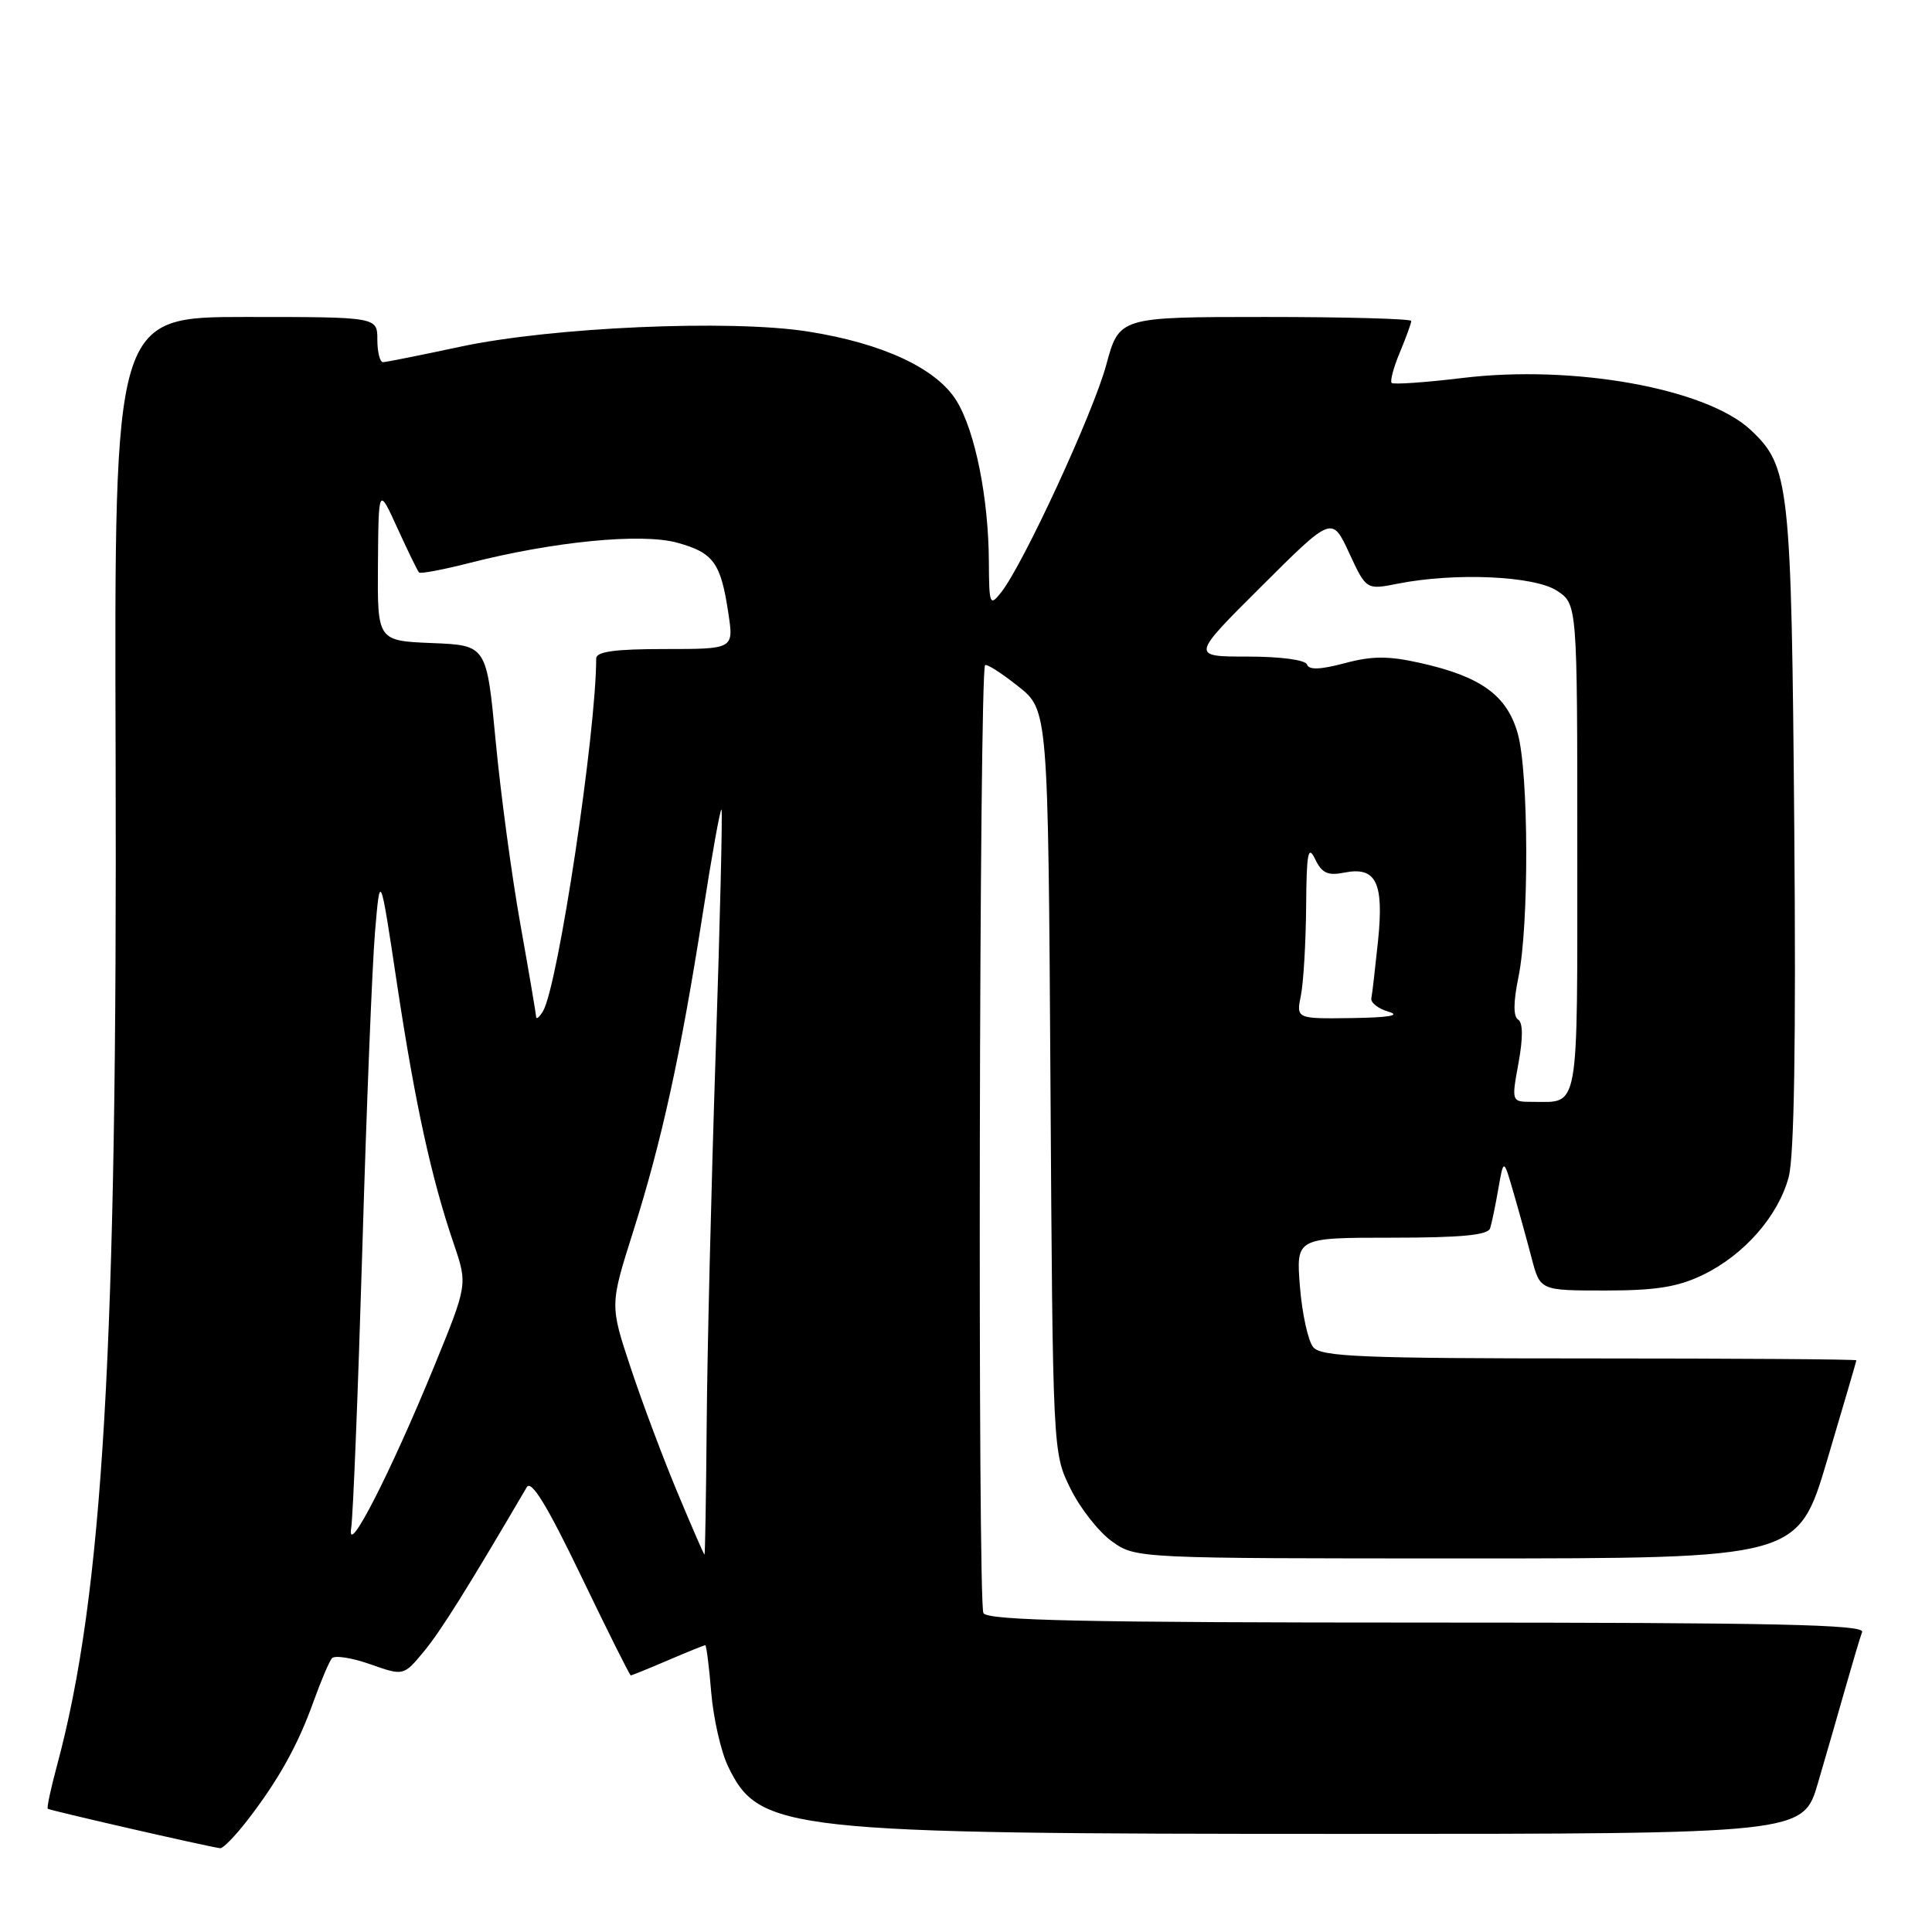 <?xml version="1.0" encoding="UTF-8" standalone="no"?>
<!DOCTYPE svg PUBLIC "-//W3C//DTD SVG 1.1//EN" "http://www.w3.org/Graphics/SVG/1.1/DTD/svg11.dtd" >
<svg xmlns="http://www.w3.org/2000/svg" xmlns:xlink="http://www.w3.org/1999/xlink" version="1.1" viewBox="0 0 256 256">
 <g >
 <path fill="currentColor"
d=" M 32.74 241.25 C 36.86 235.93 39.47 231.26 41.53 225.50 C 42.52 222.75 43.62 220.15 43.98 219.73 C 44.34 219.31 46.63 219.66 49.06 220.52 C 53.48 222.08 53.48 222.08 56.20 218.79 C 58.44 216.07 61.94 210.47 69.80 197.06 C 70.39 196.04 72.49 199.46 76.99 208.81 C 80.48 216.07 83.45 222.00 83.58 222.00 C 83.72 222.00 85.93 221.10 88.50 220.00 C 91.07 218.90 93.29 218.00 93.45 218.00 C 93.60 218.00 93.96 220.81 94.24 224.25 C 94.53 227.69 95.53 232.11 96.48 234.07 C 100.60 242.62 104.09 243.00 178.05 243.00 C 238.92 243.00 238.92 243.00 240.89 236.25 C 241.98 232.54 243.63 226.80 244.57 223.50 C 245.51 220.20 246.48 216.94 246.74 216.25 C 247.12 215.26 235.19 215.00 189.17 215.00 C 143.83 215.00 130.94 214.73 130.31 213.75 C 129.53 212.55 129.75 88.92 130.53 88.14 C 130.74 87.93 132.70 89.18 134.89 90.92 C 138.88 94.07 138.88 94.07 139.19 143.29 C 139.50 192.50 139.50 192.50 141.84 197.24 C 143.12 199.85 145.60 203.00 147.34 204.24 C 150.50 206.50 150.50 206.50 194.37 206.50 C 238.24 206.50 238.24 206.50 242.10 193.50 C 244.22 186.35 245.97 180.39 245.98 180.25 C 245.99 180.11 230.08 180.00 210.62 180.00 C 180.50 180.00 175.06 179.78 174.01 178.51 C 173.33 177.69 172.54 174.09 172.25 170.51 C 171.73 164.00 171.73 164.00 184.39 164.00 C 193.65 164.00 197.17 163.66 197.45 162.75 C 197.67 162.06 198.16 159.70 198.54 157.50 C 199.24 153.50 199.24 153.50 200.54 158.00 C 201.26 160.47 202.35 164.41 202.96 166.75 C 204.08 171.00 204.08 171.00 212.72 171.00 C 219.42 171.00 222.33 170.53 225.64 168.93 C 231.10 166.29 235.62 161.14 237.01 155.97 C 237.74 153.24 237.99 138.15 237.75 109.71 C 237.37 64.02 237.12 61.79 231.96 56.96 C 226.07 51.46 208.47 48.29 193.74 50.09 C 188.84 50.68 184.64 50.97 184.40 50.74 C 184.17 50.50 184.65 48.68 185.49 46.69 C 186.32 44.69 187.00 42.82 187.00 42.53 C 187.00 42.24 178.29 42.00 167.65 42.00 C 148.30 42.00 148.30 42.00 146.58 48.36 C 144.84 54.76 135.59 74.79 132.65 78.50 C 131.16 80.38 131.06 80.15 131.03 74.43 C 130.99 65.99 129.21 57.12 126.75 53.12 C 124.11 48.81 116.93 45.47 107.00 43.92 C 96.70 42.31 73.09 43.35 61.00 45.94 C 55.77 47.06 51.16 47.98 50.75 47.99 C 50.34 47.99 50.00 46.65 50.00 45.00 C 50.00 42.00 50.00 42.00 32.57 42.00 C 15.14 42.00 15.14 42.00 15.32 100.25 C 15.56 178.59 13.66 211.32 7.55 233.95 C 6.74 236.95 6.19 239.52 6.33 239.67 C 6.55 239.88 27.12 244.60 29.17 244.90 C 29.53 244.96 31.14 243.31 32.74 241.25 Z  M 89.76 197.75 C 87.86 193.21 85.07 185.77 83.56 181.21 C 80.81 172.93 80.81 172.93 83.89 163.21 C 87.67 151.27 90.18 139.83 93.09 121.24 C 94.31 113.40 95.44 107.11 95.60 107.27 C 95.76 107.42 95.41 121.94 94.83 139.53 C 94.25 157.11 93.71 179.26 93.64 188.75 C 93.56 198.23 93.43 205.99 93.35 206.00 C 93.27 206.00 91.65 202.29 89.76 197.75 Z  M 46.53 202.50 C 46.79 200.85 47.45 184.20 48.01 165.50 C 48.56 146.80 49.32 127.90 49.69 123.50 C 50.37 115.50 50.37 115.50 52.61 130.40 C 55.00 146.23 57.16 156.14 60.14 164.85 C 61.96 170.21 61.96 170.21 57.53 181.05 C 51.71 195.24 45.91 206.57 46.53 202.50 Z  M 201.21 140.85 C 201.82 137.52 201.80 135.49 201.16 135.10 C 200.51 134.70 200.52 132.77 201.20 129.49 C 202.62 122.57 202.57 102.40 201.11 97.20 C 199.68 92.14 196.24 89.64 188.17 87.84 C 183.96 86.90 181.81 86.90 178.17 87.88 C 174.98 88.73 173.43 88.79 173.19 88.06 C 172.98 87.44 169.71 87.00 165.31 87.00 C 157.80 87.00 157.80 87.00 167.15 77.69 C 176.50 68.37 176.50 68.37 178.77 73.27 C 181.04 78.17 181.04 78.17 185.27 77.33 C 192.82 75.84 203.31 76.31 206.30 78.27 C 209.00 80.05 209.00 80.05 209.00 112.42 C 209.00 147.87 209.33 146.00 203.05 146.00 C 200.27 146.00 200.27 146.00 201.21 140.85 Z  M 71.03 134.70 C 71.01 134.26 70.07 128.73 68.94 122.40 C 67.81 116.07 66.34 105.18 65.68 98.20 C 64.48 85.50 64.48 85.50 57.24 85.21 C 50.00 84.91 50.00 84.91 50.08 74.71 C 50.16 64.50 50.16 64.50 52.67 70.00 C 54.05 73.03 55.33 75.66 55.53 75.86 C 55.72 76.05 58.72 75.49 62.19 74.60 C 73.38 71.74 84.99 70.61 89.73 71.91 C 94.54 73.23 95.51 74.56 96.51 81.25 C 97.23 86.00 97.23 86.00 88.11 86.00 C 81.49 86.00 79.00 86.34 79.00 87.25 C 78.99 97.09 73.95 130.57 71.96 133.97 C 71.46 134.81 71.05 135.14 71.03 134.70 Z  M 172.38 131.88 C 172.72 130.16 173.03 124.87 173.07 120.12 C 173.12 112.99 173.33 111.90 174.26 113.84 C 175.15 115.69 175.94 116.06 178.10 115.63 C 182.33 114.78 183.39 116.90 182.60 124.64 C 182.22 128.27 181.83 131.71 181.71 132.28 C 181.59 132.85 182.62 133.66 184.00 134.06 C 185.66 134.55 184.03 134.83 179.12 134.90 C 171.75 135.00 171.75 135.00 172.38 131.88 Z "/>
</g>
</svg>